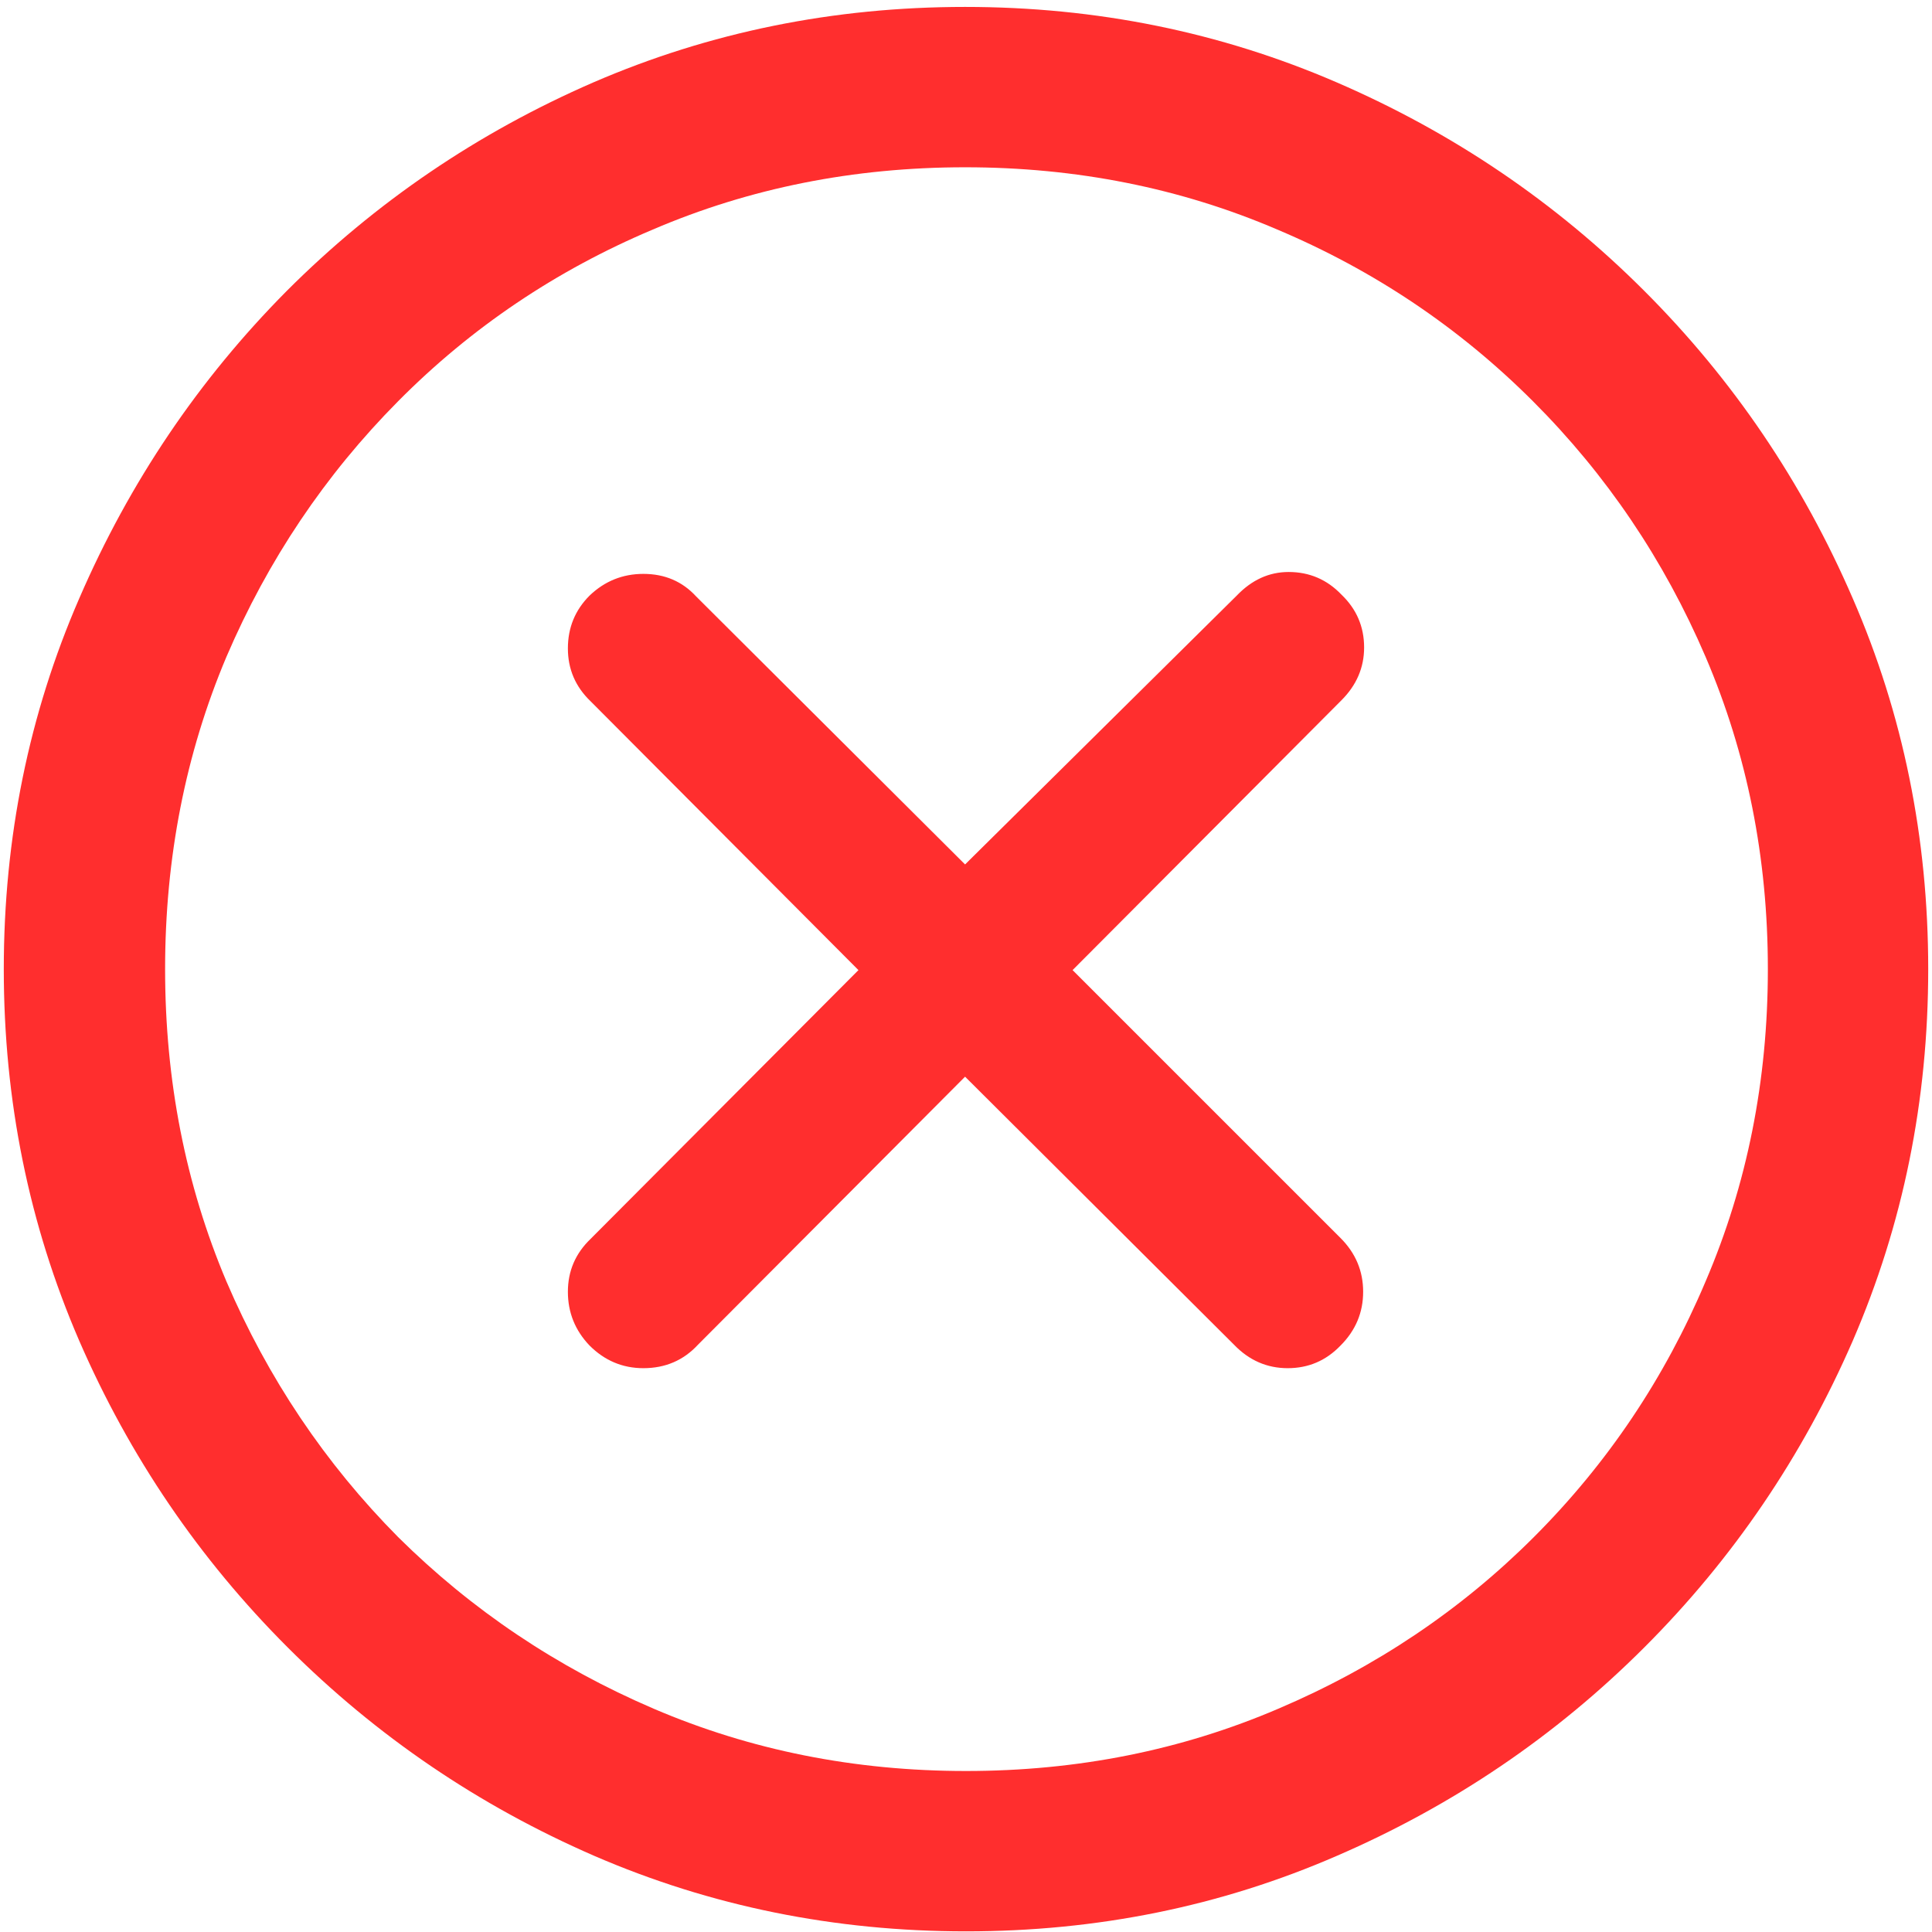 <svg width="48" height="48" viewBox="0 0 48 48" fill="none" xmlns="http://www.w3.org/2000/svg">
    <path d="M24 47.984C27.266 47.984 30.336 47.359 33.211 46.109C36.102 44.859 38.648 43.133 40.852 40.93C43.055 38.727 44.781 36.188 46.031 33.312C47.281 30.422 47.906 27.344 47.906 24.078C47.906 20.812 47.281 17.742 46.031 14.867C44.781 11.977 43.055 9.43 40.852 7.227C38.648 5.023 36.102 3.297 33.211 2.047C30.32 0.797 27.242 0.172 23.977 0.172C20.711 0.172 17.633 0.797 14.742 2.047C11.867 3.297 9.328 5.023 7.125 7.227C4.938 9.43 3.219 11.977 1.969 14.867C0.719 17.742 0.094 20.812 0.094 24.078C0.094 27.344 0.719 30.422 1.969 33.312C3.219 36.188 4.945 38.727 7.148 40.93C9.352 43.133 11.891 44.859 14.766 46.109C17.656 47.359 20.734 47.984 24 47.984ZM24 44C21.234 44 18.648 43.484 16.242 42.453C13.836 41.422 11.719 40 9.891 38.188C8.078 36.359 6.656 34.242 5.625 31.836C4.609 29.43 4.102 26.844 4.102 24.078C4.102 21.312 4.609 18.727 5.625 16.32C6.656 13.914 8.078 11.797 9.891 9.969C11.703 8.141 13.812 6.719 16.219 5.703C18.625 4.672 21.211 4.156 23.977 4.156C26.742 4.156 29.328 4.672 31.734 5.703C34.141 6.719 36.258 8.141 38.086 9.969C39.914 11.797 41.344 13.914 42.375 16.32C43.406 18.727 43.922 21.312 43.922 24.078C43.922 26.844 43.406 29.43 42.375 31.836C41.359 34.242 39.938 36.359 38.109 38.188C36.297 40 34.18 41.422 31.758 42.453C29.352 43.484 26.766 44 24 44ZM15.984 33.992C16.531 33.992 16.984 33.797 17.344 33.406L23.977 26.75L30.656 33.406C31.031 33.797 31.477 33.992 31.992 33.992C32.508 33.992 32.945 33.805 33.305 33.43C33.68 33.055 33.867 32.609 33.867 32.094C33.867 31.578 33.68 31.133 33.305 30.758L26.648 24.102L33.328 17.398C33.703 17.023 33.891 16.586 33.891 16.086C33.891 15.57 33.703 15.133 33.328 14.773C32.969 14.398 32.531 14.211 32.016 14.211C31.531 14.211 31.102 14.406 30.727 14.797L23.977 21.477L17.297 14.82C16.953 14.445 16.516 14.258 15.984 14.258C15.469 14.258 15.023 14.438 14.648 14.797C14.289 15.156 14.109 15.594 14.109 16.109C14.109 16.625 14.297 17.062 14.672 17.422L21.328 24.102L14.672 30.781C14.297 31.141 14.109 31.578 14.109 32.094C14.109 32.609 14.289 33.055 14.648 33.43C15.023 33.805 15.469 33.992 15.984 33.992Z" fill="#FF2E2E" />
</svg>
    